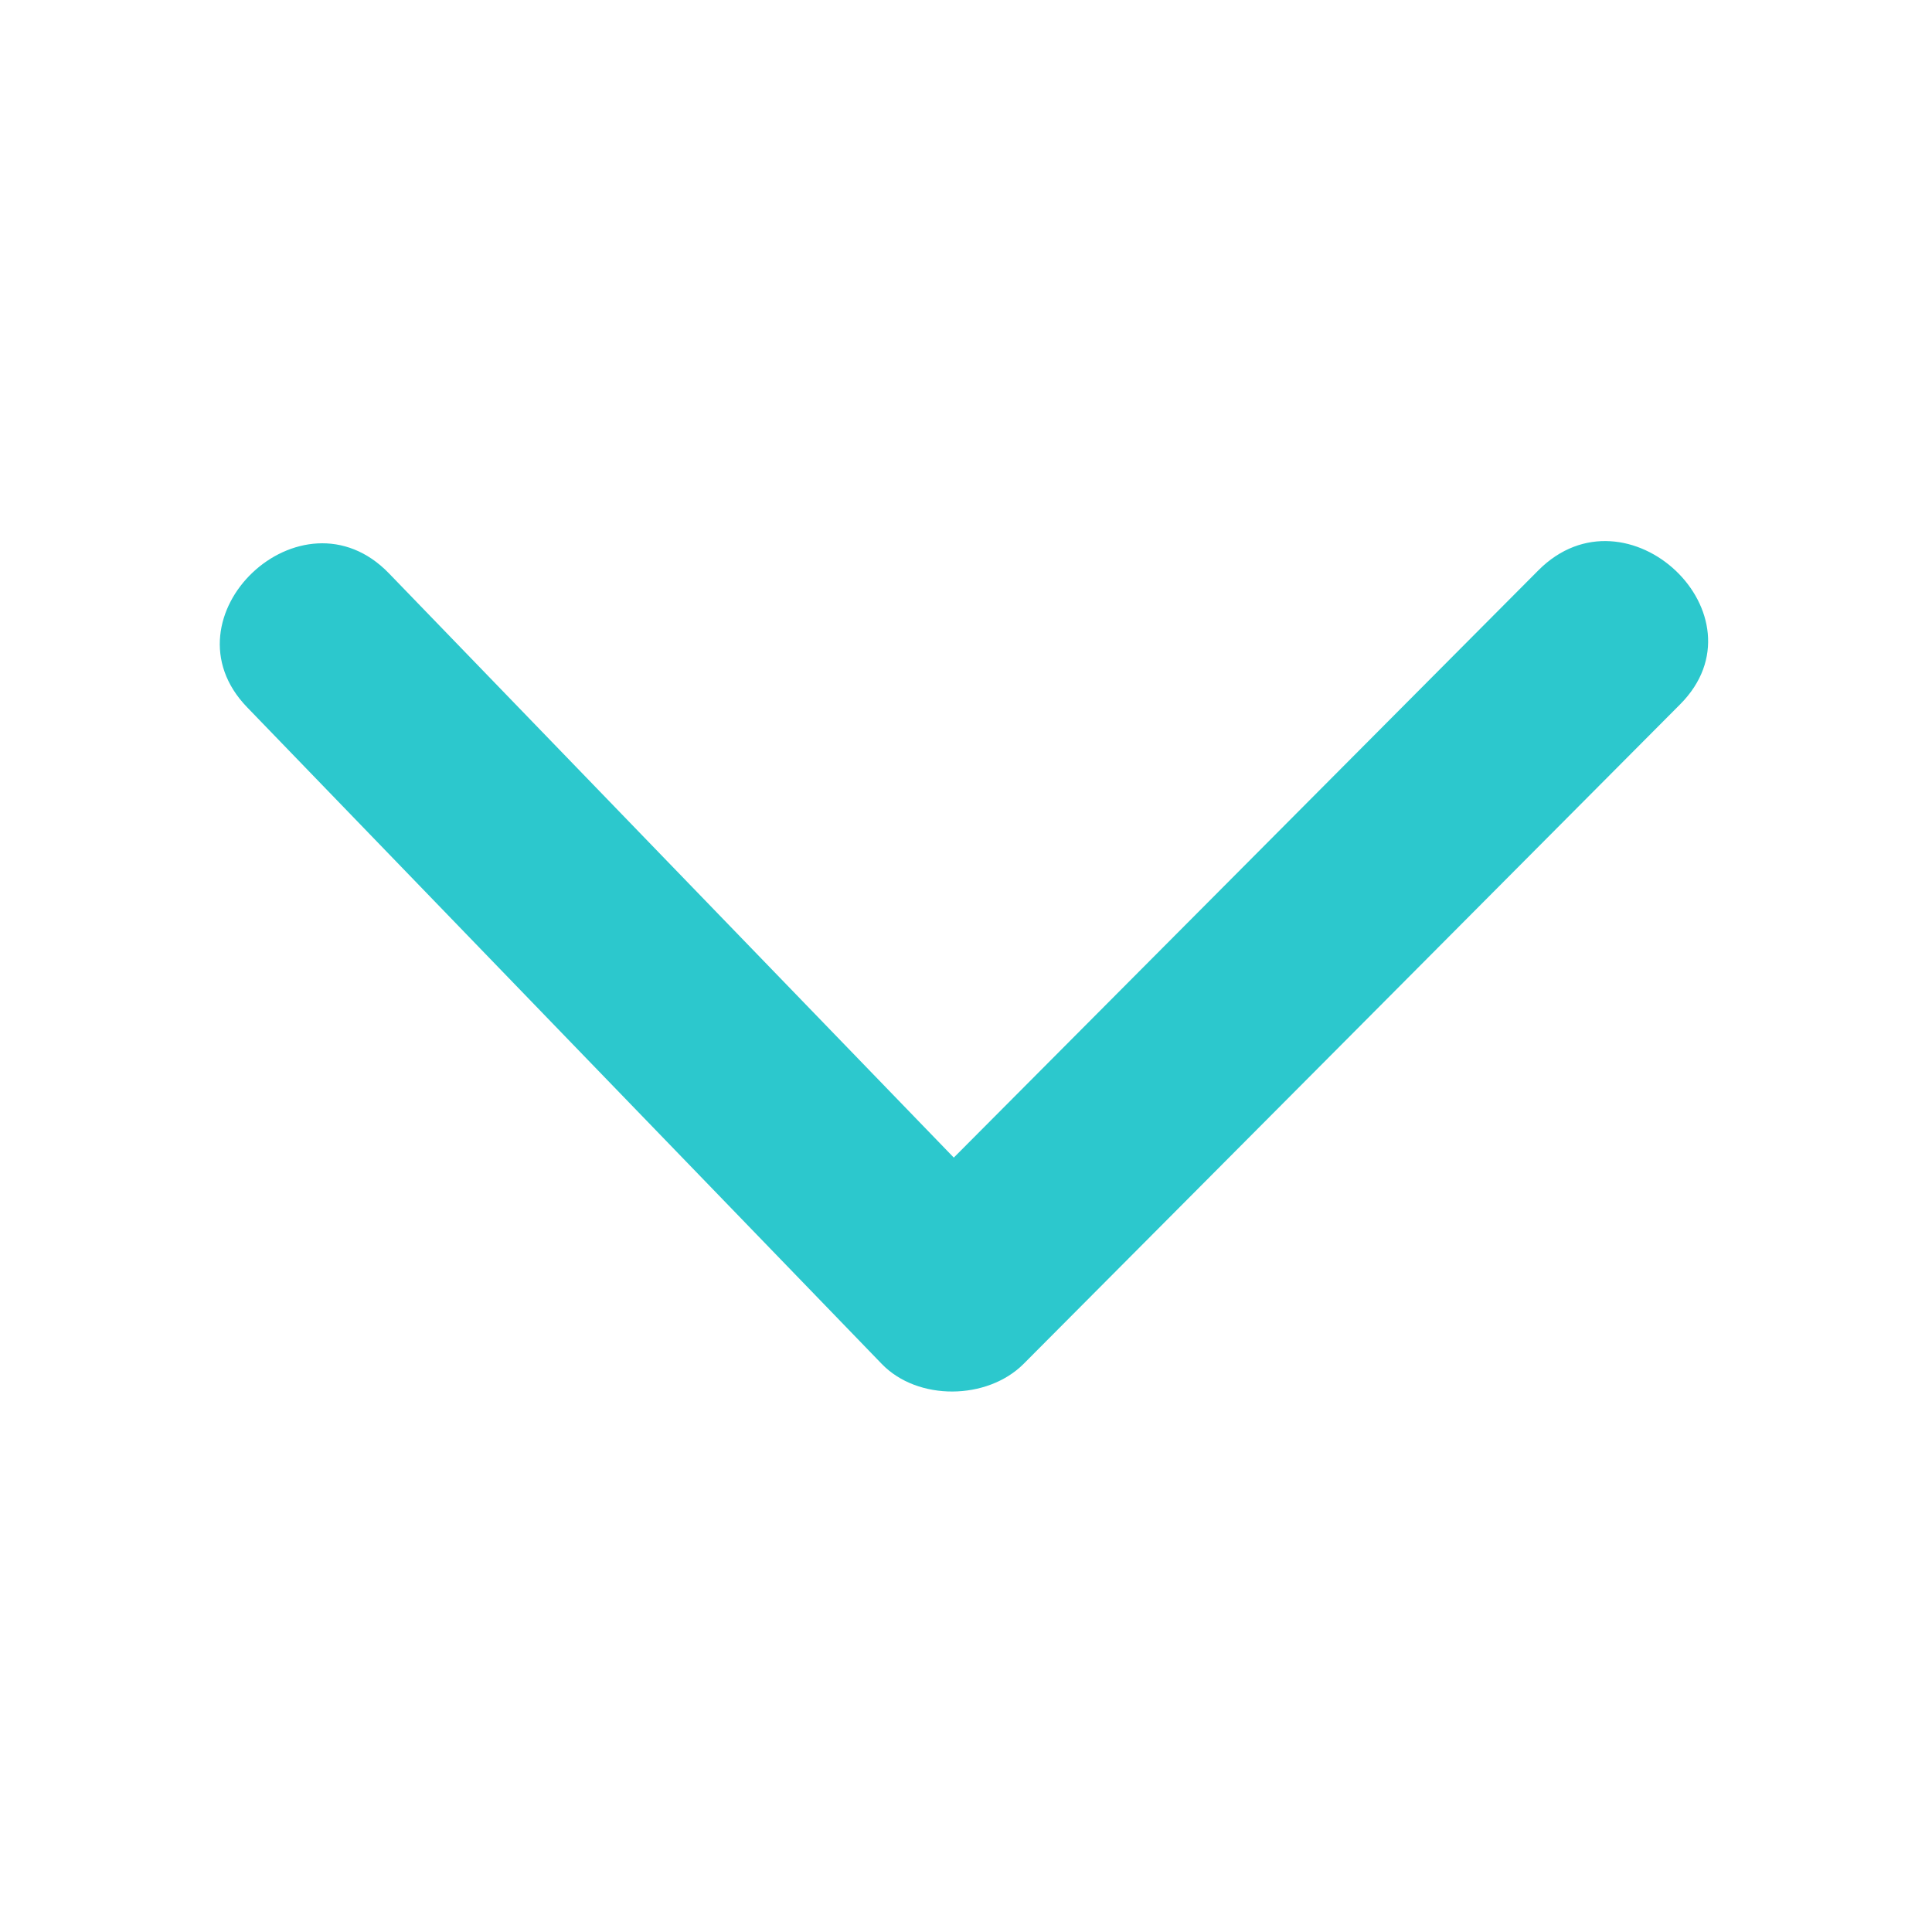 <svg t="1599745545462" class="icon" style="width: 1em; height: 1em;vertical-align: middle;fill: currentColor;overflow: hidden;" viewBox="0 0 1024 1024" version="1.1" xmlns="http://www.w3.org/2000/svg" p-id="2023"><path d="M467.342 722.903c-112.157-116.008-224.31-232.016-336.353-348.021-46.227-47.767 28.834-118.978 75.172-70.99 99.827 103.239 199.545 206.48 299.372 309.661 103.238-103.734 206.588-207.467 309.827-311.257 46.997-47.216 122.06 23.993 75.119 71.045-115.953 116.559-231.958 233.058-347.965 349.562-19.26 19.261-56.133 19.756-75.17 0z" fill="#2cc8cd" p-id="2024"></path></svg>